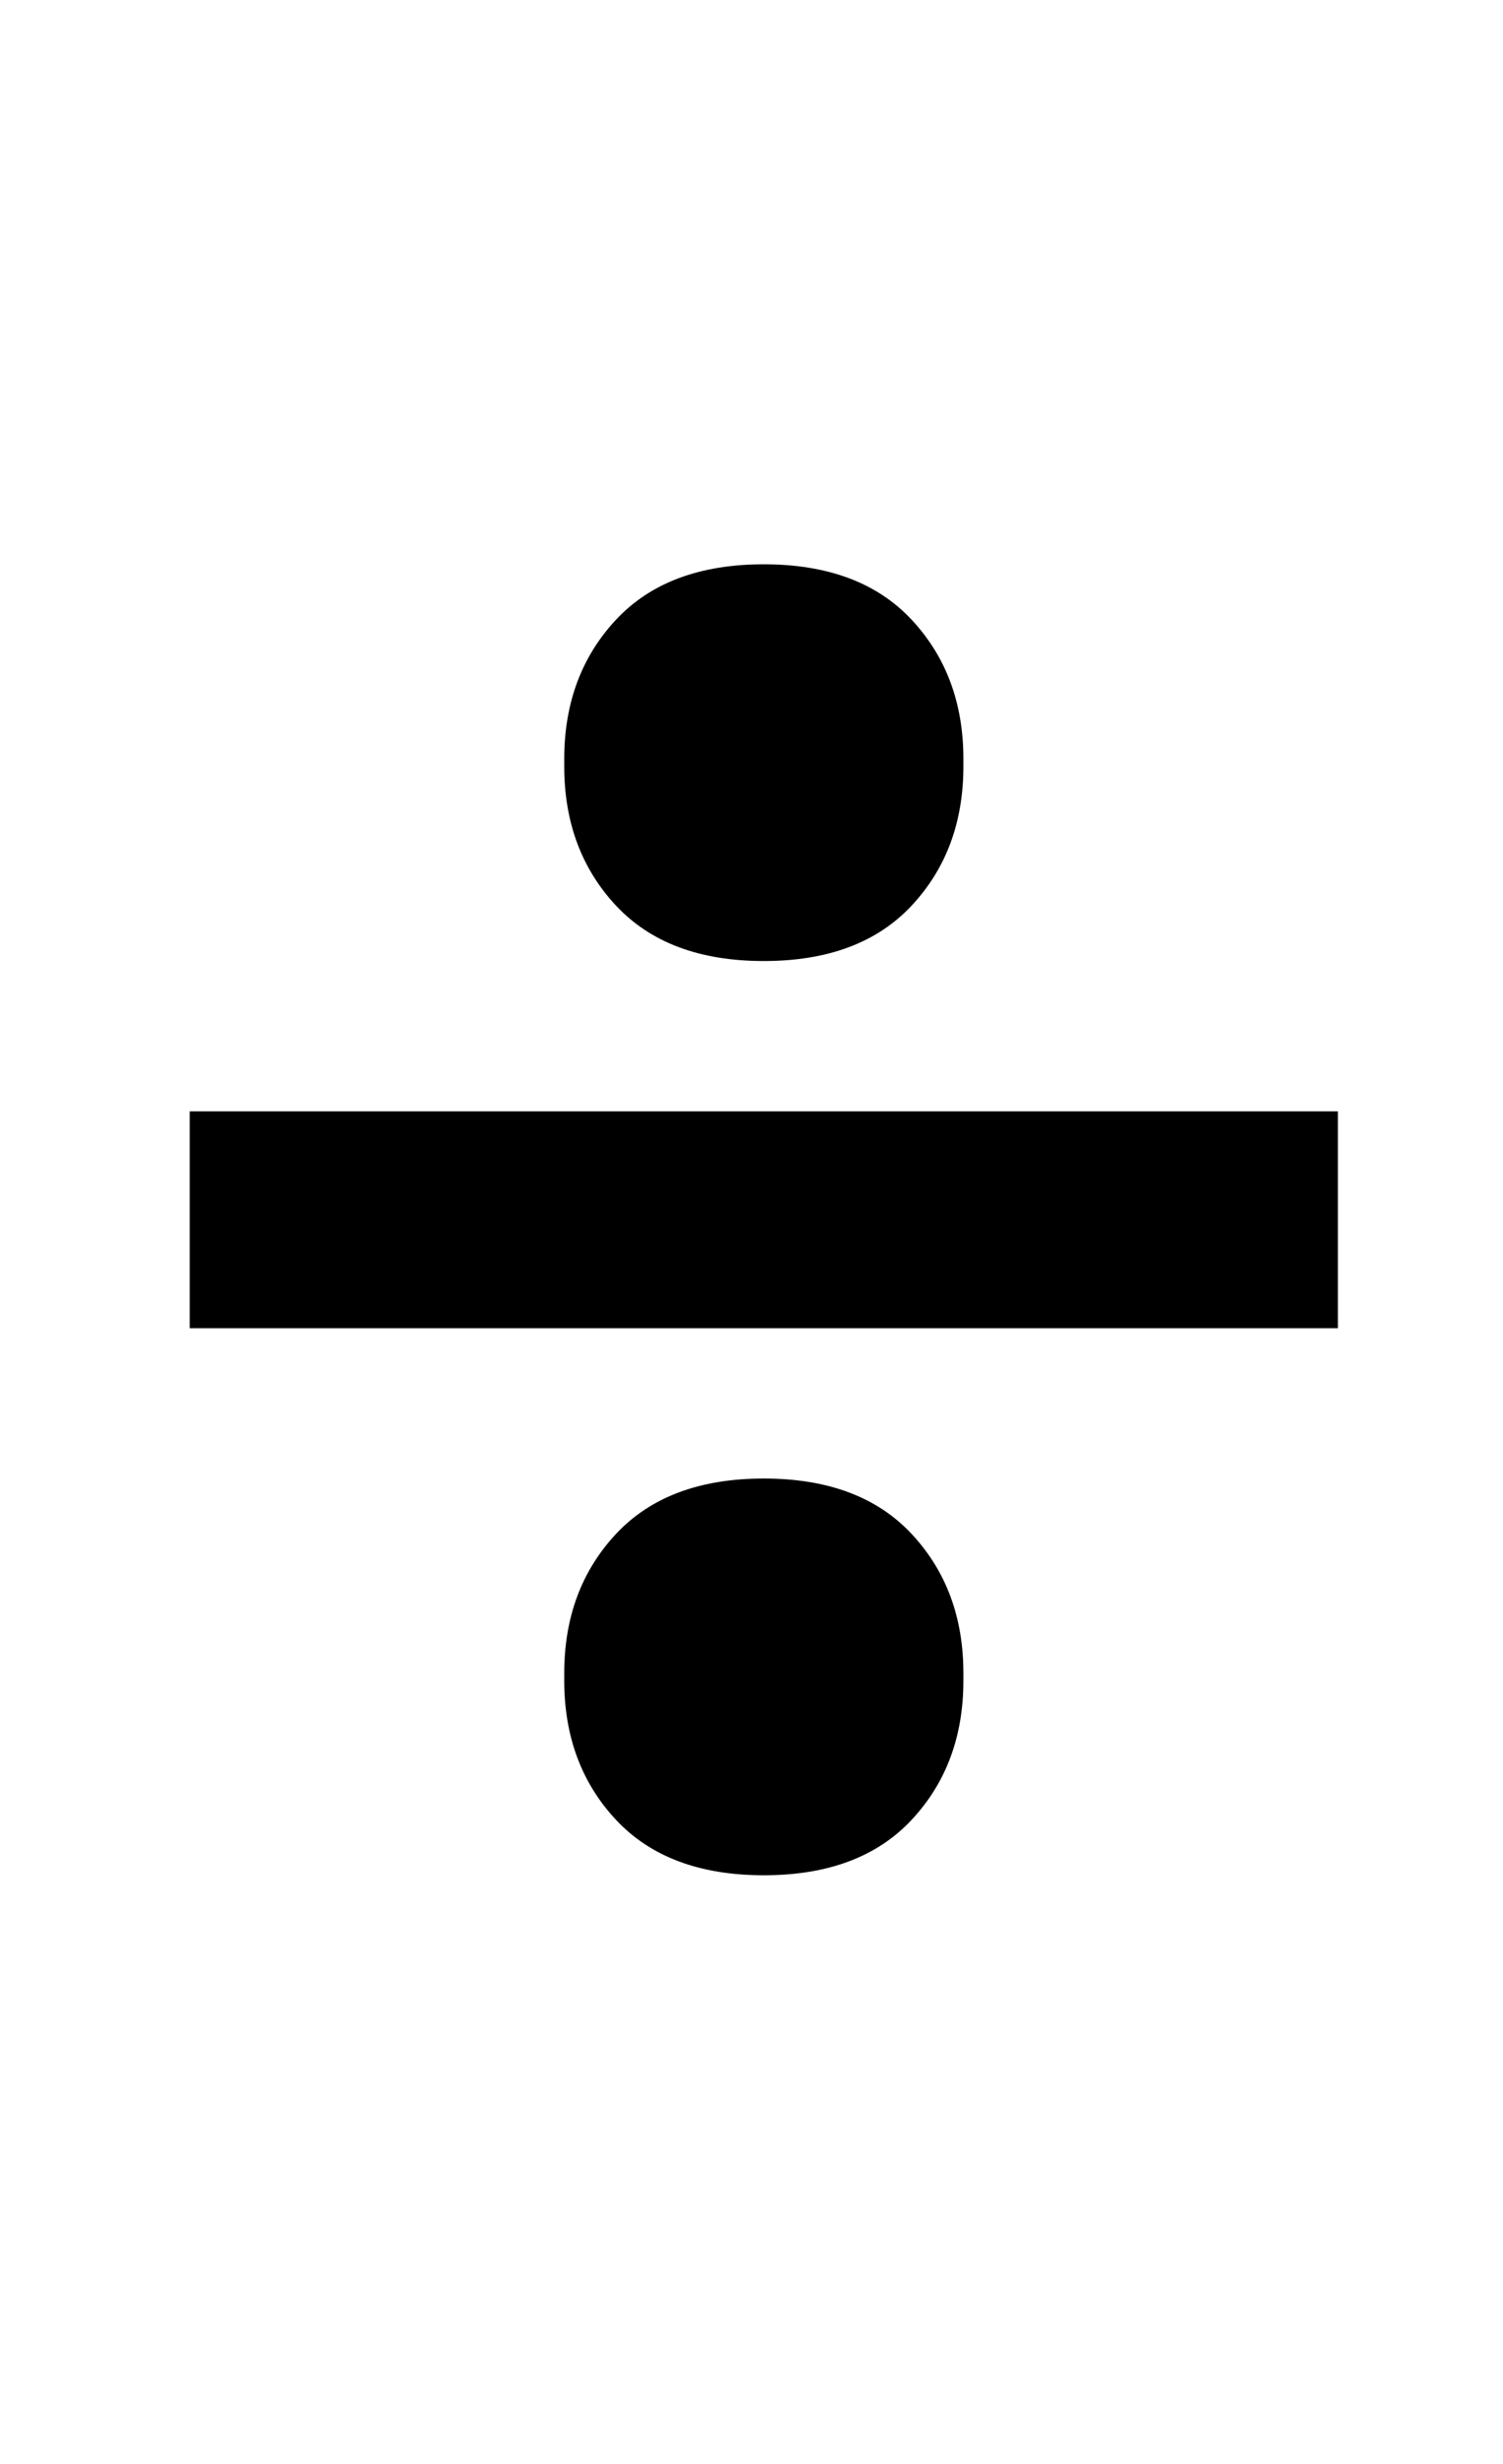 <?xml version="1.0" standalone="no"?>
<!DOCTYPE svg PUBLIC "-//W3C//DTD SVG 1.1//EN" "http://www.w3.org/Graphics/SVG/1.1/DTD/svg11.dtd" >
<svg xmlns="http://www.w3.org/2000/svg" xmlns:xlink="http://www.w3.org/1999/xlink" version="1.1" viewBox="-10 0 610 1000">
  <g transform="matrix(1 0 0 -1 0 800)">
   <path fill="currentColor"
d="M300 39q-39 0 -60 22.5t-21 56.5v3q0 34 21 56.5t60 22.5t60 -22.5t21 -56.5v-3q0 -34 -21 -56.5t-60 -22.5zM300 410q-39 0 -60 22.5t-21 56.5v3q0 34 21 56.5t60 22.5t60 -22.5t21 -56.5v-3q0 -34 -21 -56.5t-60 -22.5zM67 349h466v-88h-466v88z" />
  </g>

</svg>
